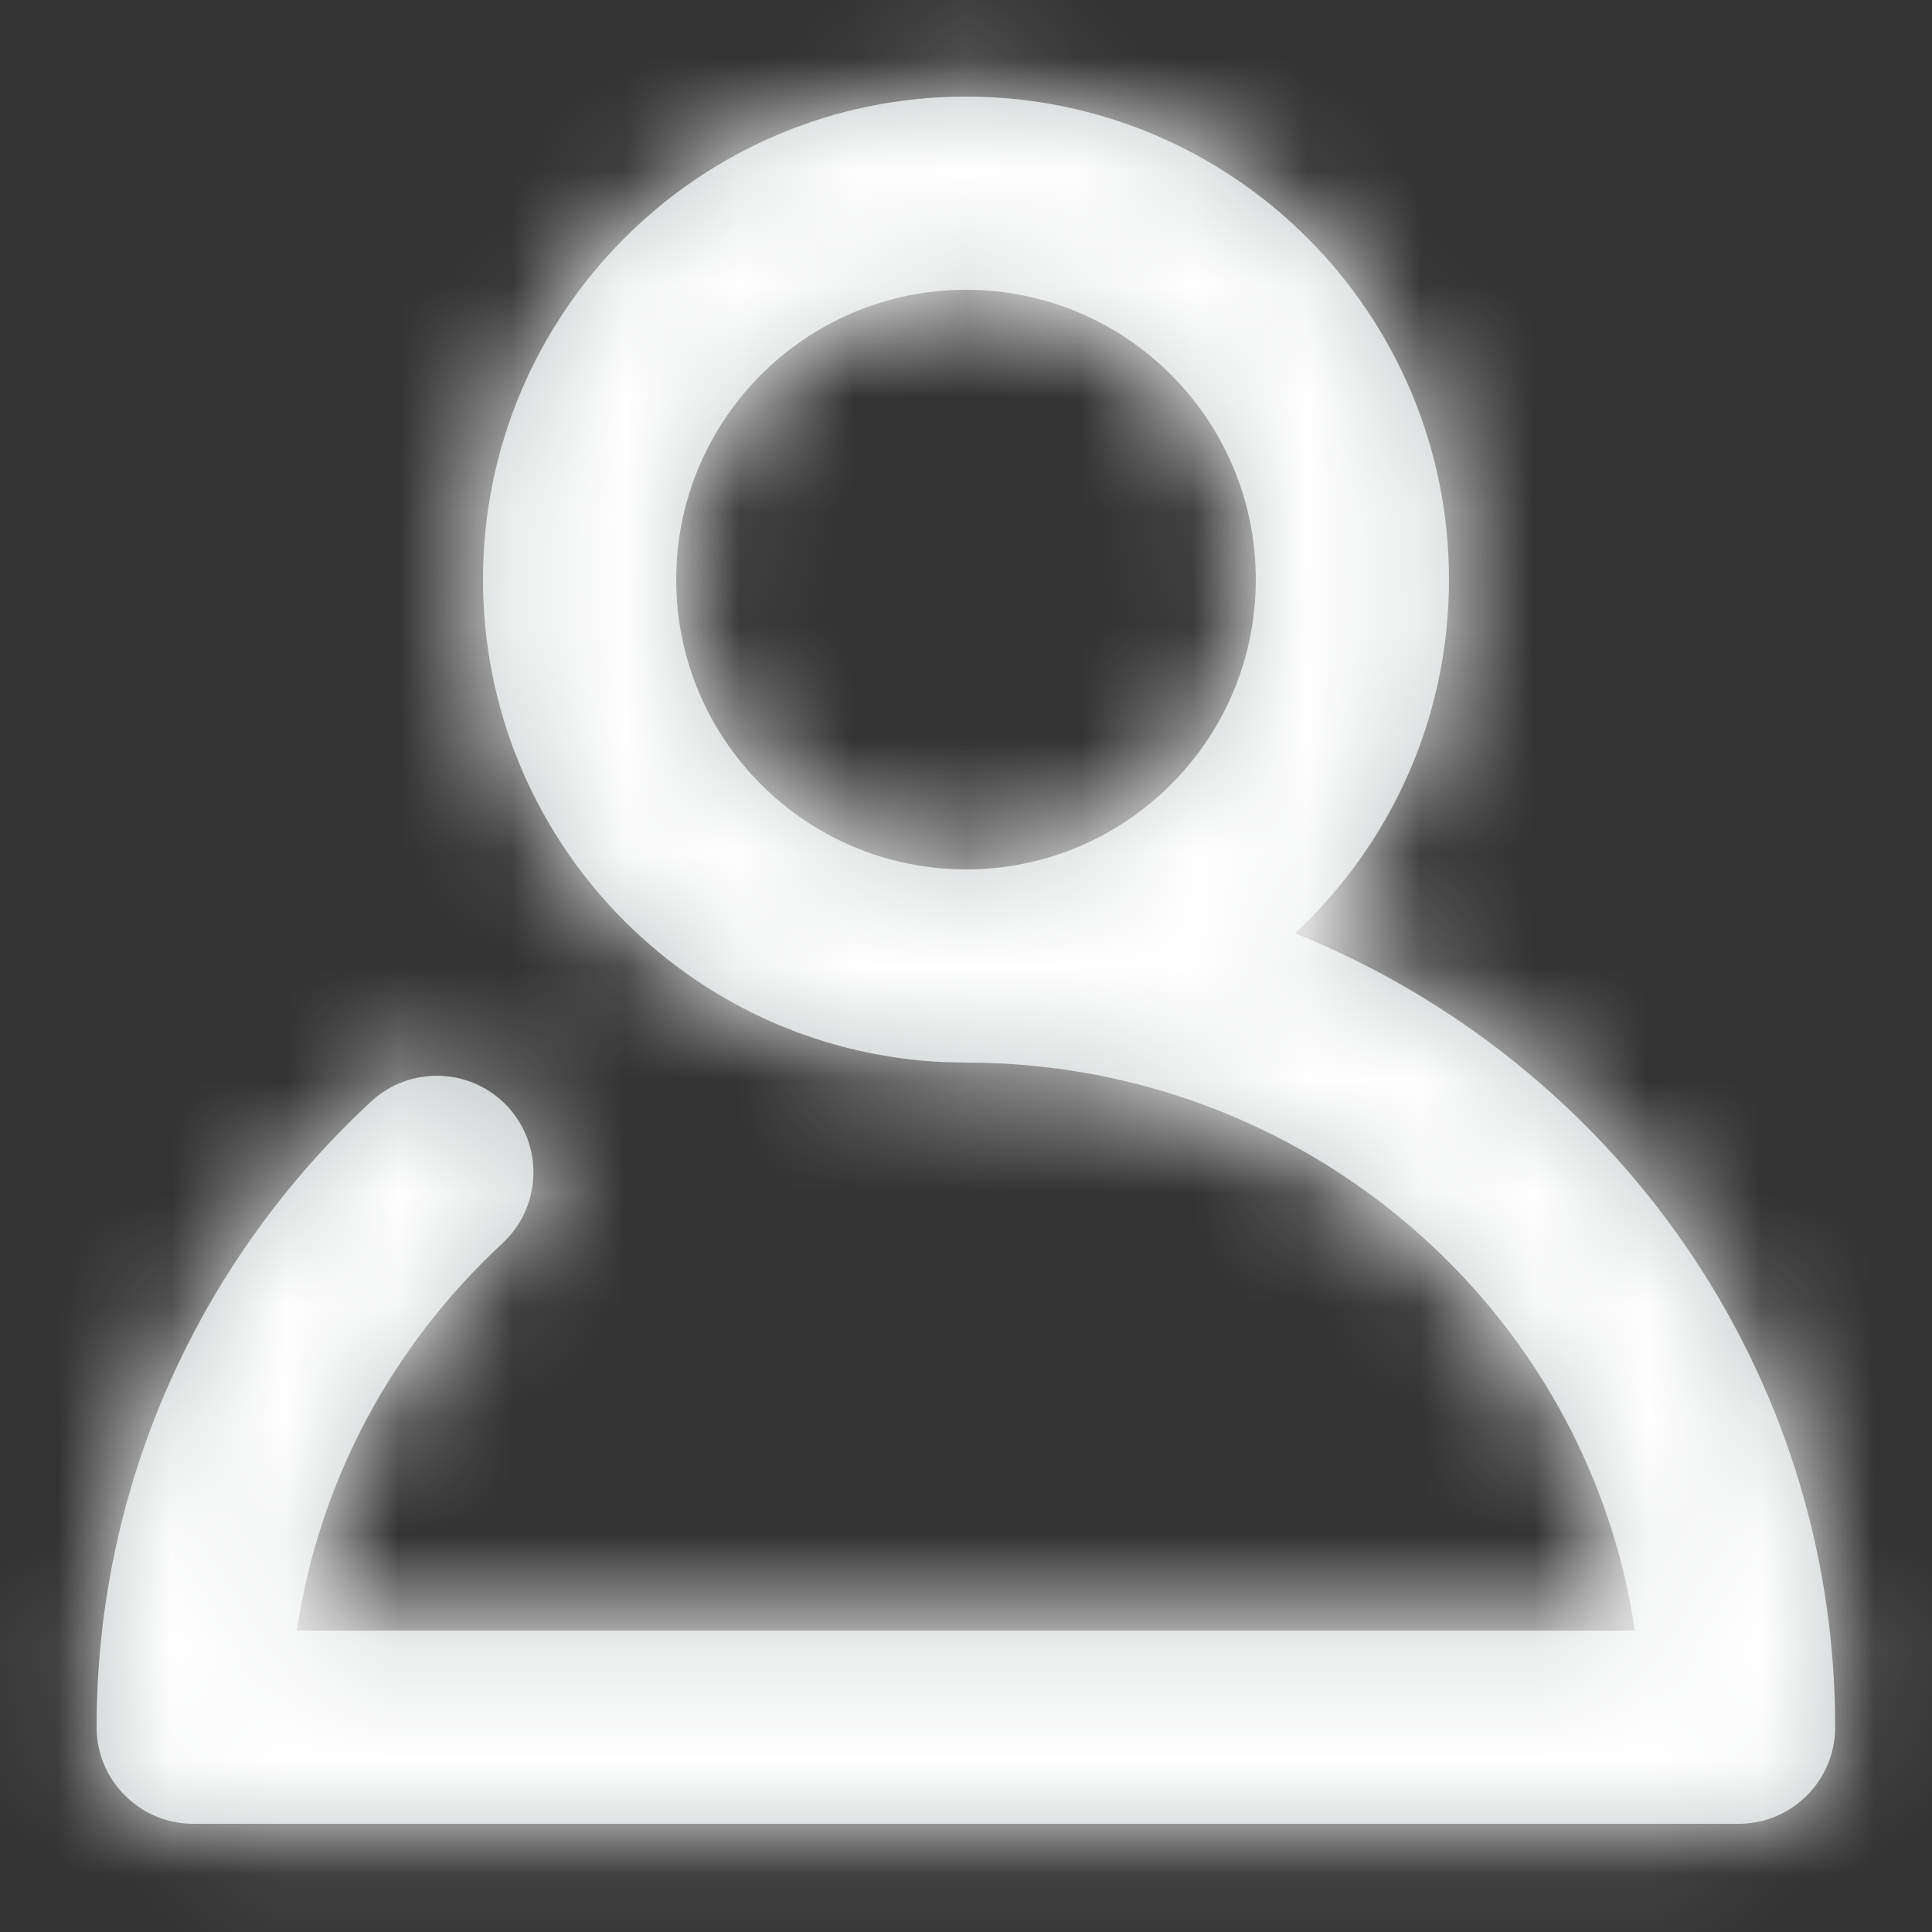 <?xml version="1.0" encoding="UTF-8"?>
<svg width="17px" height="17px" viewBox="0 0 17 17" version="1.1" xmlns="http://www.w3.org/2000/svg" xmlns:xlink="http://www.w3.org/1999/xlink">
    <rect x="0" y="0" width="17" height="17" fill="#333333" stroke="none"/>
    <!-- Generator: sketchtool 63.1 (101010) - https://sketch.com -->
    <title>ECA47638-2F91-4FEC-BDEB-E1632FFF7321</title>
    <desc>Created with sketchtool.</desc>
    <defs>
        <path d="M8.5,0.85 C10.847,0.85 12.75,2.753 12.75,5.1 C12.75,6.329 12.229,7.436 11.395,8.212 C14.183,9.335 16.148,12.038 16.148,15.198 C16.148,15.667 15.768,16.048 15.298,16.048 L1.7,16.048 C1.231,16.048 0.85,15.667 0.85,15.198 C0.85,13.084 1.736,11.109 3.266,9.692 C3.611,9.373 4.149,9.394 4.468,9.738 C4.786,10.083 4.766,10.621 4.421,10.94 C3.443,11.846 2.806,13.041 2.612,14.348 L14.386,14.348 C13.967,11.522 11.494,9.35 8.499,9.35 L8.498,9.35 L8.294,9.345 C6.043,9.238 4.25,7.378 4.25,5.1 C4.25,2.753 6.153,0.85 8.5,0.85 Z M11.05,5.1 C11.05,3.692 9.909,2.55 8.5,2.55 C7.092,2.55 5.95,3.692 5.95,5.1 C5.95,6.508 7.092,7.65 8.5,7.65 C9.909,7.65 11.05,6.508 11.05,5.1 Z" id="path-1"></path>
        <rect id="path-3" x="0" y="0" width="17" height="17"></rect>
    </defs>
    <g id="📱-iOS-App" stroke="none" stroke-width="1" fill="none" fill-rule="evenodd">
        <g id="1.1A-Log-in---No-SSO" transform="translate(-54, -528)">
            <g id="Forms" transform="translate(38, 517)">
                <g id="Form/No-Icon/Empty/Gray" transform="translate(0, -0)">
                    <g id="Icon/User" transform="translate(16, 11)">
                        <mask id="mask-2" fill="white">
                            <use xlink:href="#path-1"></use>
                        </mask>
                        <use id="Mask" fill="#C2C8C8" fill-rule="nonzero" xlink:href="#path-1"></use>
                        <g id="Fill/MT-Grays/Light-Gray" mask="url(#mask-2)">
                            <mask id="mask-4" fill="white">
                                <use xlink:href="#path-3"></use>
                            </mask>
                            <use id="Elevation" fill="#FFFFFF" xlink:href="#path-3"></use>
                            <rect id="Color" fill="#FFFFFF" mask="url(#mask-4)" x="0" y="0" width="17" height="17"></rect>
                        </g>
                    </g>
                </g>
            </g>
        </g>
    </g>
</svg>
